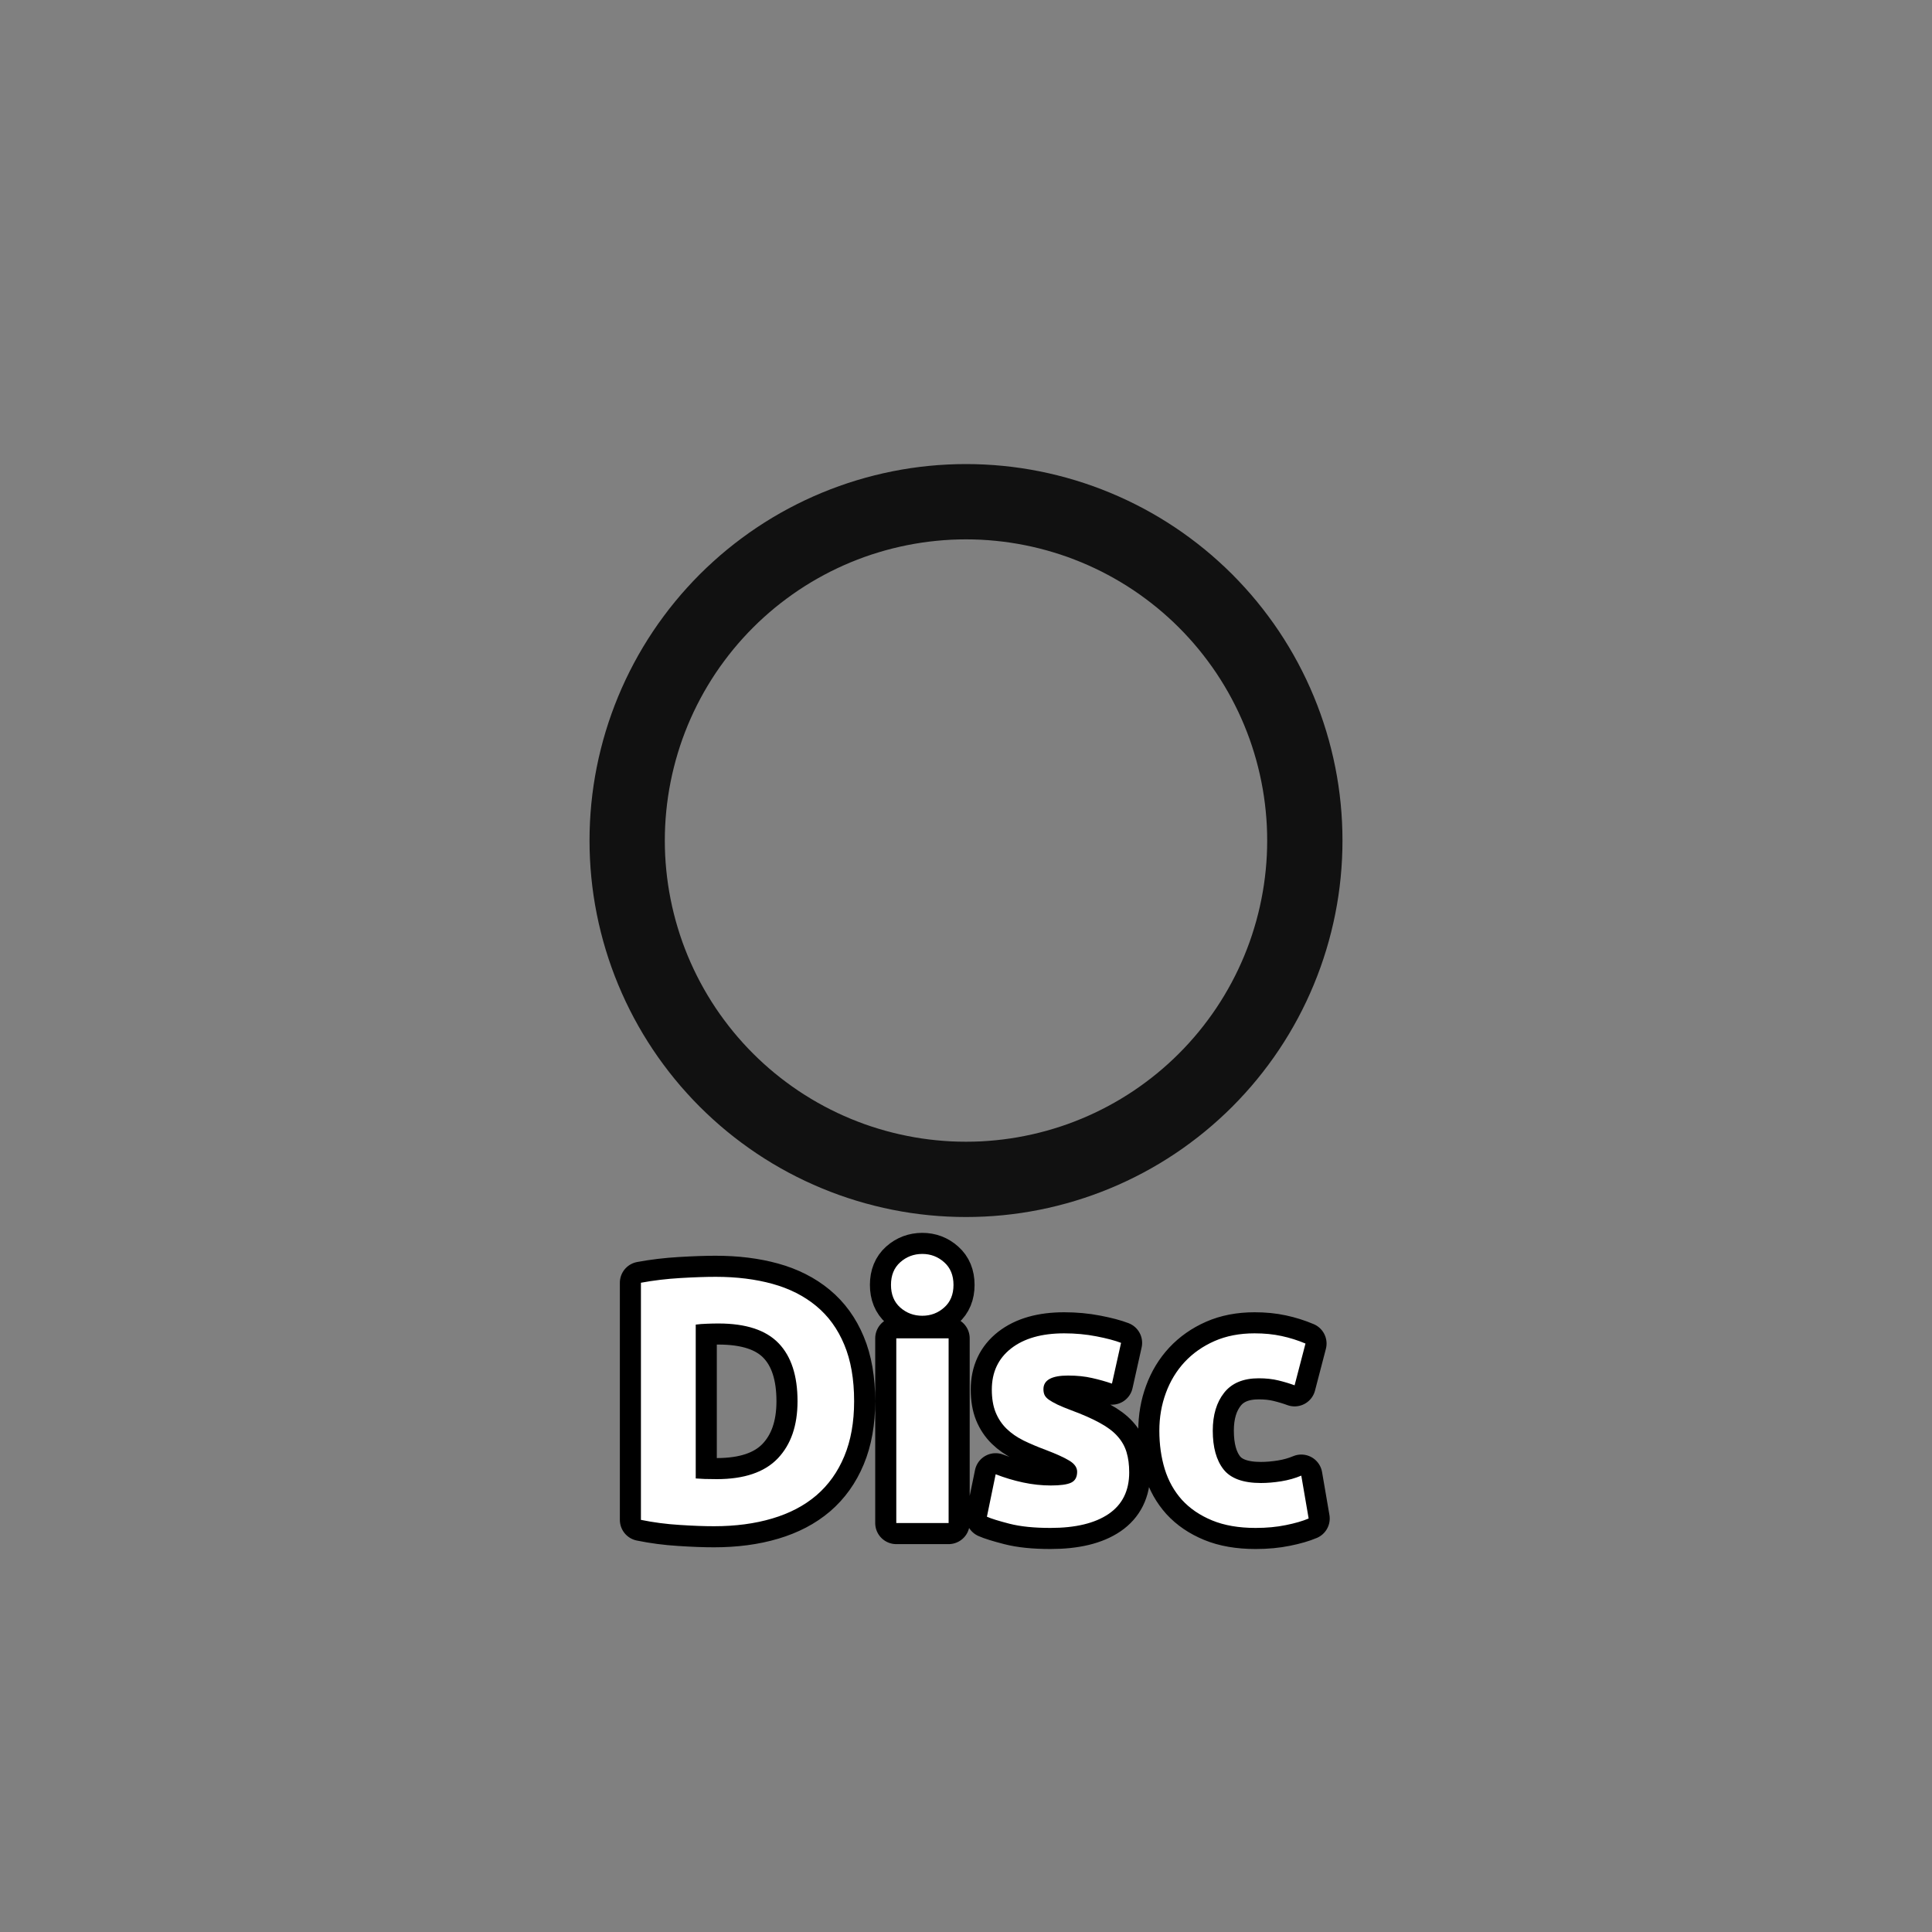 <?xml version="1.0" encoding="utf-8" ?>
<svg xmlns="http://www.w3.org/2000/svg" xmlns:xlink="http://www.w3.org/1999/xlink" width="110" height="110">
	<rect width="100%" height="100%" fill="#808080" stroke="none"/>
	<path fill="#111" transform="matrix(1.429 0 0 1.429 55 47.857)" d="M15 0Q15 0.368 14.982 0.736Q14.964 1.104 14.928 1.47Q14.892 1.837 14.838 2.201Q14.784 2.565 14.712 2.926Q14.64 3.288 14.55 3.645Q14.461 4.002 14.354 4.354Q14.247 4.707 14.123 5.053Q13.999 5.4 13.858 5.74Q13.717 6.08 13.56 6.413Q13.402 6.746 13.229 7.071Q13.055 7.396 12.866 7.712Q12.677 8.027 12.472 8.334Q12.268 8.64 12.048 8.935Q11.829 9.231 11.595 9.516Q11.362 9.801 11.114 10.073Q10.867 10.346 10.607 10.607Q10.346 10.867 10.073 11.114Q9.801 11.362 9.516 11.595Q9.231 11.829 8.935 12.048Q8.64 12.268 8.334 12.472Q8.027 12.677 7.712 12.866Q7.396 13.055 7.071 13.229Q6.746 13.402 6.413 13.56Q6.08 13.717 5.74 13.858Q5.4 13.999 5.053 14.123Q4.707 14.247 4.354 14.354Q4.002 14.461 3.645 14.55Q3.288 14.64 2.926 14.712Q2.565 14.784 2.201 14.838Q1.837 14.892 1.47 14.928Q1.104 14.964 0.736 14.982Q0.368 15 0 15Q-0.368 15 -0.736 14.982Q-1.104 14.964 -1.47 14.928Q-1.837 14.892 -2.201 14.838Q-2.565 14.784 -2.926 14.712Q-3.288 14.64 -3.645 14.55Q-4.002 14.461 -4.354 14.354Q-4.707 14.247 -5.053 14.123Q-5.4 13.999 -5.74 13.858Q-6.08 13.717 -6.413 13.56Q-6.746 13.402 -7.071 13.229Q-7.396 13.055 -7.712 12.866Q-8.027 12.677 -8.334 12.472Q-8.64 12.268 -8.935 12.048Q-9.231 11.829 -9.516 11.595Q-9.801 11.362 -10.073 11.114Q-10.346 10.867 -10.607 10.607Q-10.867 10.346 -11.114 10.073Q-11.362 9.801 -11.595 9.516Q-11.829 9.231 -12.048 8.935Q-12.268 8.64 -12.472 8.334Q-12.677 8.027 -12.866 7.712Q-13.055 7.396 -13.229 7.071Q-13.402 6.746 -13.56 6.413Q-13.717 6.08 -13.858 5.74Q-13.999 5.4 -14.123 5.053Q-14.247 4.707 -14.354 4.354Q-14.461 4.002 -14.55 3.645Q-14.64 3.288 -14.712 2.926Q-14.784 2.565 -14.838 2.201Q-14.892 1.837 -14.928 1.47Q-14.964 1.104 -14.982 0.736Q-15 0.368 -15 0Q-15 -0.368 -14.982 -0.736Q-14.964 -1.104 -14.928 -1.47Q-14.892 -1.837 -14.838 -2.201Q-14.784 -2.565 -14.712 -2.926Q-14.64 -3.288 -14.55 -3.645Q-14.461 -4.002 -14.354 -4.354Q-14.247 -4.707 -14.123 -5.053Q-13.999 -5.4 -13.858 -5.74Q-13.717 -6.08 -13.56 -6.413Q-13.402 -6.746 -13.229 -7.071Q-13.055 -7.396 -12.866 -7.712Q-12.677 -8.027 -12.472 -8.334Q-12.268 -8.64 -12.048 -8.935Q-11.829 -9.231 -11.595 -9.516Q-11.362 -9.801 -11.114 -10.073Q-10.867 -10.346 -10.607 -10.607Q-10.346 -10.867 -10.073 -11.114Q-9.801 -11.362 -9.516 -11.595Q-9.231 -11.829 -8.935 -12.048Q-8.64 -12.268 -8.334 -12.472Q-8.027 -12.677 -7.712 -12.866Q-7.396 -13.055 -7.071 -13.229Q-6.746 -13.402 -6.413 -13.56Q-6.08 -13.717 -5.74 -13.858Q-5.4 -13.999 -5.053 -14.123Q-4.707 -14.247 -4.354 -14.354Q-4.002 -14.461 -3.645 -14.55Q-3.288 -14.64 -2.926 -14.712Q-2.565 -14.784 -2.201 -14.838Q-1.837 -14.892 -1.47 -14.928Q-1.104 -14.964 -0.736 -14.982Q-0.368 -15 0 -15Q0.368 -15 0.736 -14.982Q1.104 -14.964 1.47 -14.928Q1.837 -14.892 2.201 -14.838Q2.565 -14.784 2.926 -14.712Q3.288 -14.64 3.645 -14.55Q4.002 -14.461 4.354 -14.354Q4.707 -14.247 5.053 -14.123Q5.4 -13.999 5.74 -13.858Q6.08 -13.717 6.413 -13.56Q6.746 -13.402 7.071 -13.229Q7.396 -13.055 7.712 -12.866Q8.027 -12.677 8.334 -12.472Q8.64 -12.268 8.935 -12.048Q9.231 -11.829 9.516 -11.595Q9.801 -11.362 10.073 -11.114Q10.346 -10.867 10.607 -10.607Q10.867 -10.346 11.114 -10.073Q11.362 -9.801 11.595 -9.516Q11.829 -9.231 12.048 -8.935Q12.268 -8.64 12.472 -8.334Q12.677 -8.027 12.866 -7.712Q13.055 -7.396 13.229 -7.071Q13.402 -6.746 13.56 -6.413Q13.717 -6.08 13.858 -5.74Q13.999 -5.4 14.123 -5.053Q14.247 -4.707 14.354 -4.354Q14.461 -4.002 14.55 -3.645Q14.64 -3.288 14.712 -2.926Q14.784 -2.565 14.838 -2.201Q14.892 -1.837 14.928 -1.47Q14.964 -1.104 14.982 -0.736Q15 -0.368 15 0ZM15 0L12 0Q12 -0.295 11.986 -0.589Q11.971 -0.883 11.942 -1.176Q11.913 -1.469 11.87 -1.761Q11.827 -2.052 11.769 -2.341Q11.712 -2.63 11.64 -2.916Q11.569 -3.202 11.483 -3.483Q11.398 -3.765 11.299 -4.043Q11.199 -4.32 11.087 -4.592Q10.974 -4.864 10.848 -5.131Q10.722 -5.397 10.583 -5.657Q10.444 -5.917 10.293 -6.169Q10.141 -6.422 9.978 -6.667Q9.814 -6.912 9.638 -7.148Q9.463 -7.385 9.276 -7.613Q9.089 -7.84 8.891 -8.059Q8.694 -8.277 8.485 -8.485Q8.277 -8.694 8.059 -8.891Q7.84 -9.089 7.613 -9.276Q7.385 -9.463 7.148 -9.638Q6.912 -9.814 6.667 -9.978Q6.422 -10.141 6.169 -10.293Q5.917 -10.444 5.657 -10.583Q5.397 -10.722 5.131 -10.848Q4.864 -10.974 4.592 -11.087Q4.32 -11.199 4.043 -11.299Q3.765 -11.398 3.483 -11.483Q3.202 -11.569 2.916 -11.64Q2.63 -11.712 2.341 -11.769Q2.052 -11.827 1.761 -11.87Q1.469 -11.913 1.176 -11.942Q0.883 -11.971 0.589 -11.986Q0.295 -12 0 -12Q-0.295 -12 -0.589 -11.986Q-0.883 -11.971 -1.176 -11.942Q-1.469 -11.913 -1.761 -11.87Q-2.052 -11.827 -2.341 -11.769Q-2.63 -11.712 -2.916 -11.64Q-3.202 -11.569 -3.483 -11.483Q-3.765 -11.398 -4.043 -11.299Q-4.32 -11.199 -4.592 -11.087Q-4.864 -10.974 -5.131 -10.848Q-5.397 -10.722 -5.657 -10.583Q-5.917 -10.444 -6.169 -10.293Q-6.422 -10.141 -6.667 -9.978Q-6.912 -9.814 -7.148 -9.638Q-7.385 -9.463 -7.613 -9.276Q-7.84 -9.089 -8.059 -8.891Q-8.277 -8.694 -8.485 -8.485Q-8.694 -8.277 -8.891 -8.059Q-9.089 -7.84 -9.276 -7.613Q-9.463 -7.385 -9.638 -7.148Q-9.814 -6.912 -9.978 -6.667Q-10.141 -6.422 -10.293 -6.169Q-10.444 -5.917 -10.583 -5.657Q-10.722 -5.397 -10.848 -5.131Q-10.974 -4.864 -11.087 -4.592Q-11.199 -4.32 -11.299 -4.043Q-11.398 -3.765 -11.483 -3.483Q-11.569 -3.202 -11.64 -2.916Q-11.712 -2.63 -11.769 -2.341Q-11.827 -2.052 -11.87 -1.761Q-11.913 -1.469 -11.942 -1.176Q-11.971 -0.883 -11.986 -0.589Q-12 -0.295 -12 0Q-12 0.295 -11.986 0.589Q-11.971 0.883 -11.942 1.176Q-11.913 1.469 -11.87 1.761Q-11.827 2.052 -11.769 2.341Q-11.712 2.63 -11.64 2.916Q-11.569 3.202 -11.483 3.483Q-11.398 3.765 -11.299 4.043Q-11.199 4.32 -11.087 4.592Q-10.974 4.864 -10.848 5.131Q-10.722 5.397 -10.583 5.657Q-10.444 5.917 -10.293 6.169Q-10.141 6.422 -9.978 6.667Q-9.814 6.912 -9.638 7.148Q-9.463 7.385 -9.276 7.613Q-9.089 7.84 -8.891 8.059Q-8.694 8.277 -8.485 8.485Q-8.277 8.694 -8.059 8.891Q-7.84 9.089 -7.613 9.276Q-7.385 9.463 -7.148 9.638Q-6.912 9.814 -6.667 9.978Q-6.422 10.141 -6.169 10.293Q-5.917 10.444 -5.657 10.583Q-5.397 10.722 -5.131 10.848Q-4.864 10.974 -4.592 11.087Q-4.32 11.199 -4.043 11.299Q-3.765 11.398 -3.483 11.483Q-3.202 11.569 -2.916 11.64Q-2.63 11.712 -2.341 11.769Q-2.052 11.827 -1.761 11.87Q-1.469 11.913 -1.176 11.942Q-0.883 11.971 -0.589 11.986Q-0.295 12 0 12Q0.295 12 0.589 11.986Q0.883 11.971 1.176 11.942Q1.469 11.913 1.761 11.87Q2.052 11.827 2.341 11.769Q2.63 11.712 2.916 11.64Q3.202 11.569 3.483 11.483Q3.765 11.398 4.043 11.299Q4.32 11.199 4.592 11.087Q4.864 10.974 5.131 10.848Q5.397 10.722 5.657 10.583Q5.917 10.444 6.169 10.293Q6.422 10.141 6.667 9.978Q6.912 9.814 7.148 9.638Q7.385 9.463 7.613 9.276Q7.84 9.089 8.059 8.891Q8.277 8.694 8.485 8.485Q8.694 8.277 8.891 8.059Q9.089 7.84 9.276 7.613Q9.463 7.385 9.638 7.148Q9.814 6.912 9.978 6.667Q10.141 6.422 10.293 6.169Q10.444 5.917 10.583 5.657Q10.722 5.397 10.848 5.131Q10.974 4.864 11.087 4.592Q11.199 4.32 11.299 4.043Q11.398 3.765 11.483 3.483Q11.569 3.202 11.64 2.916Q11.712 2.63 11.769 2.341Q11.827 2.052 11.87 1.761Q11.913 1.469 11.942 1.176Q11.971 0.883 11.986 0.589Q12 0.295 12 0L15 0Z"/>
	<path fill="none" stroke="black" stroke-width="2.4" stroke-linejoin="round" transform="translate(55 79.286)" d="M-15.388 4.891Q-15.169 4.91 -14.88 4.92Q-14.592 4.93 -14.192 4.93Q-11.848 4.93 -10.72 3.753Q-9.592 2.572 -9.592 0.492Q-9.592 -1.691 -10.671 -2.809Q-11.751 -3.932 -14.089 -3.932Q-14.412 -3.932 -14.754 -3.918Q-15.091 -3.908 -15.388 -3.869L-15.388 4.891ZM-6.37 0.492Q-6.37 2.288 -6.931 3.631Q-7.488 4.969 -8.518 5.853Q-9.548 6.732 -11.033 7.171Q-12.512 7.611 -14.348 7.611Q-15.188 7.611 -16.311 7.537Q-17.429 7.469 -18.508 7.249L-18.508 -6.252Q-17.429 -6.452 -16.262 -6.52Q-15.091 -6.589 -14.251 -6.589Q-12.468 -6.589 -11.018 -6.188Q-9.568 -5.788 -8.528 -4.928Q-7.488 -4.069 -6.931 -2.726Q-6.37 -1.388 -6.37 0.492ZM-0.99 7.43L-3.969 7.43L-3.969 -3.088L-0.99 -3.088L-0.99 7.43ZM-0.712 -6.13Q-0.712 -5.309 -1.244 -4.841Q-1.771 -4.372 -2.489 -4.372Q-3.212 -4.372 -3.744 -4.841Q-4.271 -5.309 -4.271 -6.13Q-4.271 -6.95 -3.744 -7.419Q-3.212 -7.892 -2.489 -7.892Q-1.771 -7.892 -1.244 -7.419Q-0.712 -6.95 -0.712 -6.13ZM4.829 5.291Q5.649 5.291 5.986 5.13Q6.328 4.969 6.328 4.51Q6.328 4.149 5.889 3.88Q5.449 3.612 4.551 3.27Q3.852 3.011 3.281 2.733Q2.71 2.45 2.309 2.059Q1.909 1.668 1.689 1.131Q1.47 0.589 1.47 -0.168Q1.47 -1.652 2.568 -2.511Q3.672 -3.371 5.591 -3.371Q6.548 -3.371 7.427 -3.2Q8.31 -3.029 8.828 -2.829L8.31 -0.509Q7.788 -0.69 7.178 -0.827Q6.572 -0.968 5.81 -0.968Q4.409 -0.968 4.409 -0.192Q4.409 -0.011 4.468 0.13Q4.531 0.272 4.712 0.404Q4.892 0.531 5.2 0.682Q5.508 0.828 5.991 1.009Q6.968 1.37 7.607 1.722Q8.252 2.069 8.618 2.479Q8.989 2.889 9.14 3.392Q9.292 3.89 9.292 4.549Q9.292 6.112 8.12 6.912Q6.948 7.708 4.809 7.708Q3.408 7.708 2.475 7.469Q1.548 7.23 1.191 7.069L1.689 4.652Q2.451 4.95 3.247 5.12Q4.048 5.291 4.829 5.291ZM11.008 2.171Q11.008 1.029 11.38 0.023Q11.751 -0.988 12.449 -1.74Q13.152 -2.492 14.148 -2.931Q15.149 -3.371 16.428 -3.371Q17.268 -3.371 17.966 -3.219Q18.67 -3.068 19.329 -2.79L18.709 -0.412Q18.289 -0.568 17.786 -0.69Q17.288 -0.812 16.668 -0.812Q15.349 -0.812 14.7 0.008Q14.05 0.828 14.05 2.171Q14.05 3.592 14.661 4.373Q15.271 5.15 16.79 5.15Q17.332 5.15 17.952 5.052Q18.572 4.95 19.09 4.73L19.509 7.171Q18.992 7.391 18.211 7.547Q17.429 7.708 16.492 7.708Q15.051 7.708 14.011 7.279Q12.971 6.849 12.297 6.112Q11.629 5.369 11.316 4.359Q11.008 3.348 11.008 2.171Z"/>
	<path fill="white" transform="translate(55 79.286)" d="M-15.388 4.891Q-15.169 4.91 -14.88 4.92Q-14.592 4.93 -14.192 4.93Q-11.848 4.93 -10.72 3.753Q-9.592 2.572 -9.592 0.492Q-9.592 -1.691 -10.671 -2.809Q-11.751 -3.932 -14.089 -3.932Q-14.412 -3.932 -14.754 -3.918Q-15.091 -3.908 -15.388 -3.869L-15.388 4.891ZM-6.37 0.492Q-6.37 2.288 -6.931 3.631Q-7.488 4.969 -8.518 5.853Q-9.548 6.732 -11.033 7.171Q-12.512 7.611 -14.348 7.611Q-15.188 7.611 -16.311 7.537Q-17.429 7.469 -18.508 7.249L-18.508 -6.252Q-17.429 -6.452 -16.262 -6.52Q-15.091 -6.589 -14.251 -6.589Q-12.468 -6.589 -11.018 -6.188Q-9.568 -5.788 -8.528 -4.928Q-7.488 -4.069 -6.931 -2.726Q-6.37 -1.388 -6.37 0.492ZM-0.99 7.43L-3.969 7.43L-3.969 -3.088L-0.99 -3.088L-0.99 7.43ZM-0.712 -6.13Q-0.712 -5.309 -1.244 -4.841Q-1.771 -4.372 -2.489 -4.372Q-3.212 -4.372 -3.744 -4.841Q-4.271 -5.309 -4.271 -6.13Q-4.271 -6.95 -3.744 -7.419Q-3.212 -7.892 -2.489 -7.892Q-1.771 -7.892 -1.244 -7.419Q-0.712 -6.95 -0.712 -6.13ZM4.829 5.291Q5.649 5.291 5.986 5.13Q6.328 4.969 6.328 4.51Q6.328 4.149 5.889 3.88Q5.449 3.612 4.551 3.27Q3.852 3.011 3.281 2.733Q2.71 2.45 2.309 2.059Q1.909 1.668 1.689 1.131Q1.47 0.589 1.47 -0.168Q1.47 -1.652 2.568 -2.511Q3.672 -3.371 5.591 -3.371Q6.548 -3.371 7.427 -3.2Q8.31 -3.029 8.828 -2.829L8.31 -0.509Q7.788 -0.69 7.178 -0.827Q6.572 -0.968 5.81 -0.968Q4.409 -0.968 4.409 -0.192Q4.409 -0.011 4.468 0.13Q4.531 0.272 4.712 0.404Q4.892 0.531 5.2 0.682Q5.508 0.828 5.991 1.009Q6.968 1.37 7.607 1.722Q8.252 2.069 8.618 2.479Q8.989 2.889 9.14 3.392Q9.292 3.89 9.292 4.549Q9.292 6.112 8.12 6.912Q6.948 7.708 4.809 7.708Q3.408 7.708 2.475 7.469Q1.548 7.23 1.191 7.069L1.689 4.652Q2.451 4.95 3.247 5.12Q4.048 5.291 4.829 5.291ZM11.008 2.171Q11.008 1.029 11.38 0.023Q11.751 -0.988 12.449 -1.74Q13.152 -2.492 14.148 -2.931Q15.149 -3.371 16.428 -3.371Q17.268 -3.371 17.966 -3.219Q18.67 -3.068 19.329 -2.79L18.709 -0.412Q18.289 -0.568 17.786 -0.69Q17.288 -0.812 16.668 -0.812Q15.349 -0.812 14.7 0.008Q14.05 0.828 14.05 2.171Q14.05 3.592 14.661 4.373Q15.271 5.15 16.79 5.15Q17.332 5.15 17.952 5.052Q18.572 4.95 19.09 4.73L19.509 7.171Q18.992 7.391 18.211 7.547Q17.429 7.708 16.492 7.708Q15.051 7.708 14.011 7.279Q12.971 6.849 12.297 6.112Q11.629 5.369 11.316 4.359Q11.008 3.348 11.008 2.171Z"/>
</svg>
